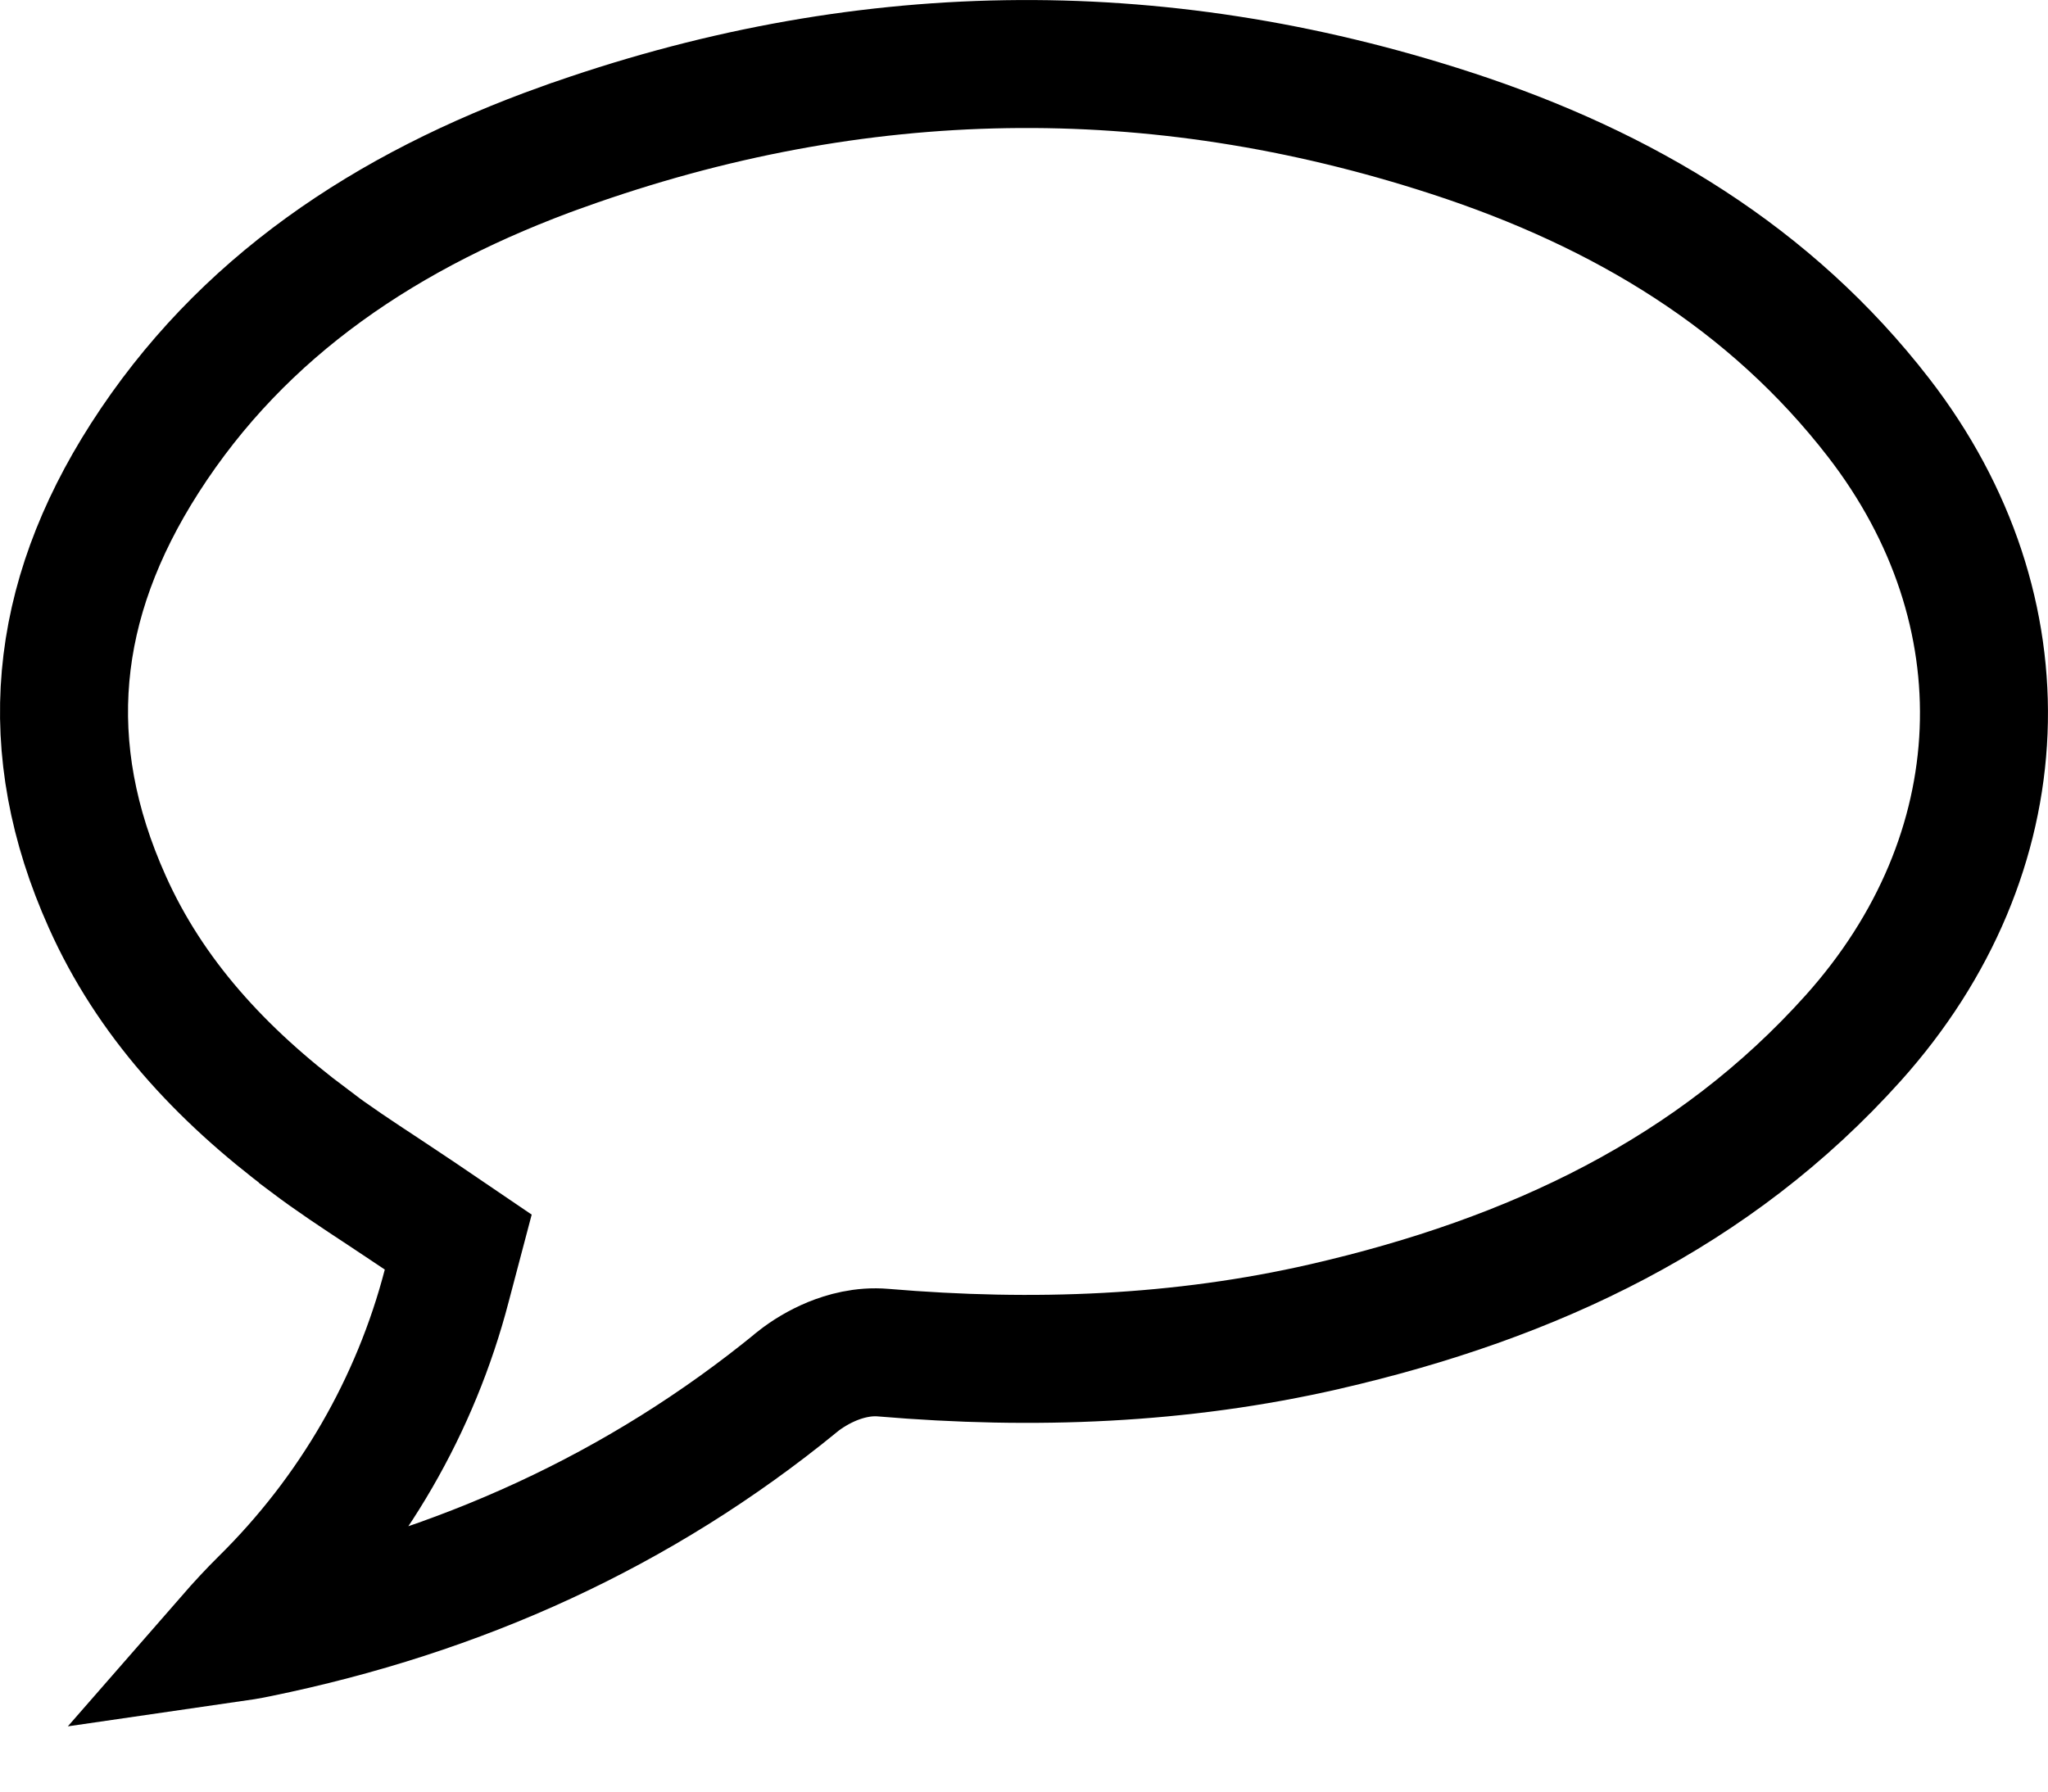 <svg width="16" height="14" viewBox="0 0 16 14" fill="none" xmlns="http://www.w3.org/2000/svg">
    <path d="M3.49 10.047L3.58 9.706L3.287 9.507C3.185 9.438 3.087 9.374 2.993 9.311C2.791 9.178 2.604 9.055 2.418 8.915L2.417 8.913C1.721 8.393 1.171 7.792 0.838 7.047L0.838 7.047C0.298 5.844 0.412 4.702 1.131 3.58L1.131 3.58C1.889 2.397 3.022 1.64 4.399 1.147L4.4 1.147C6.698 0.324 9.016 0.284 11.339 1.041C12.69 1.481 13.835 2.176 14.676 3.263C15.842 4.77 15.765 6.677 14.478 8.112L14.478 8.112C13.395 9.319 11.984 9.99 10.351 10.366L10.351 10.366C9.224 10.625 8.074 10.669 6.901 10.57C6.741 10.556 6.599 10.598 6.503 10.637C6.401 10.679 6.306 10.736 6.227 10.799L6.227 10.799L6.223 10.803C4.997 11.805 3.589 12.442 2.012 12.765C1.941 12.78 1.87 12.791 1.794 12.802C1.883 12.7 1.971 12.605 2.062 12.515L2.062 12.515C2.754 11.832 3.247 10.98 3.49 10.047Z" stroke="CurrentColor"/>
</svg>
